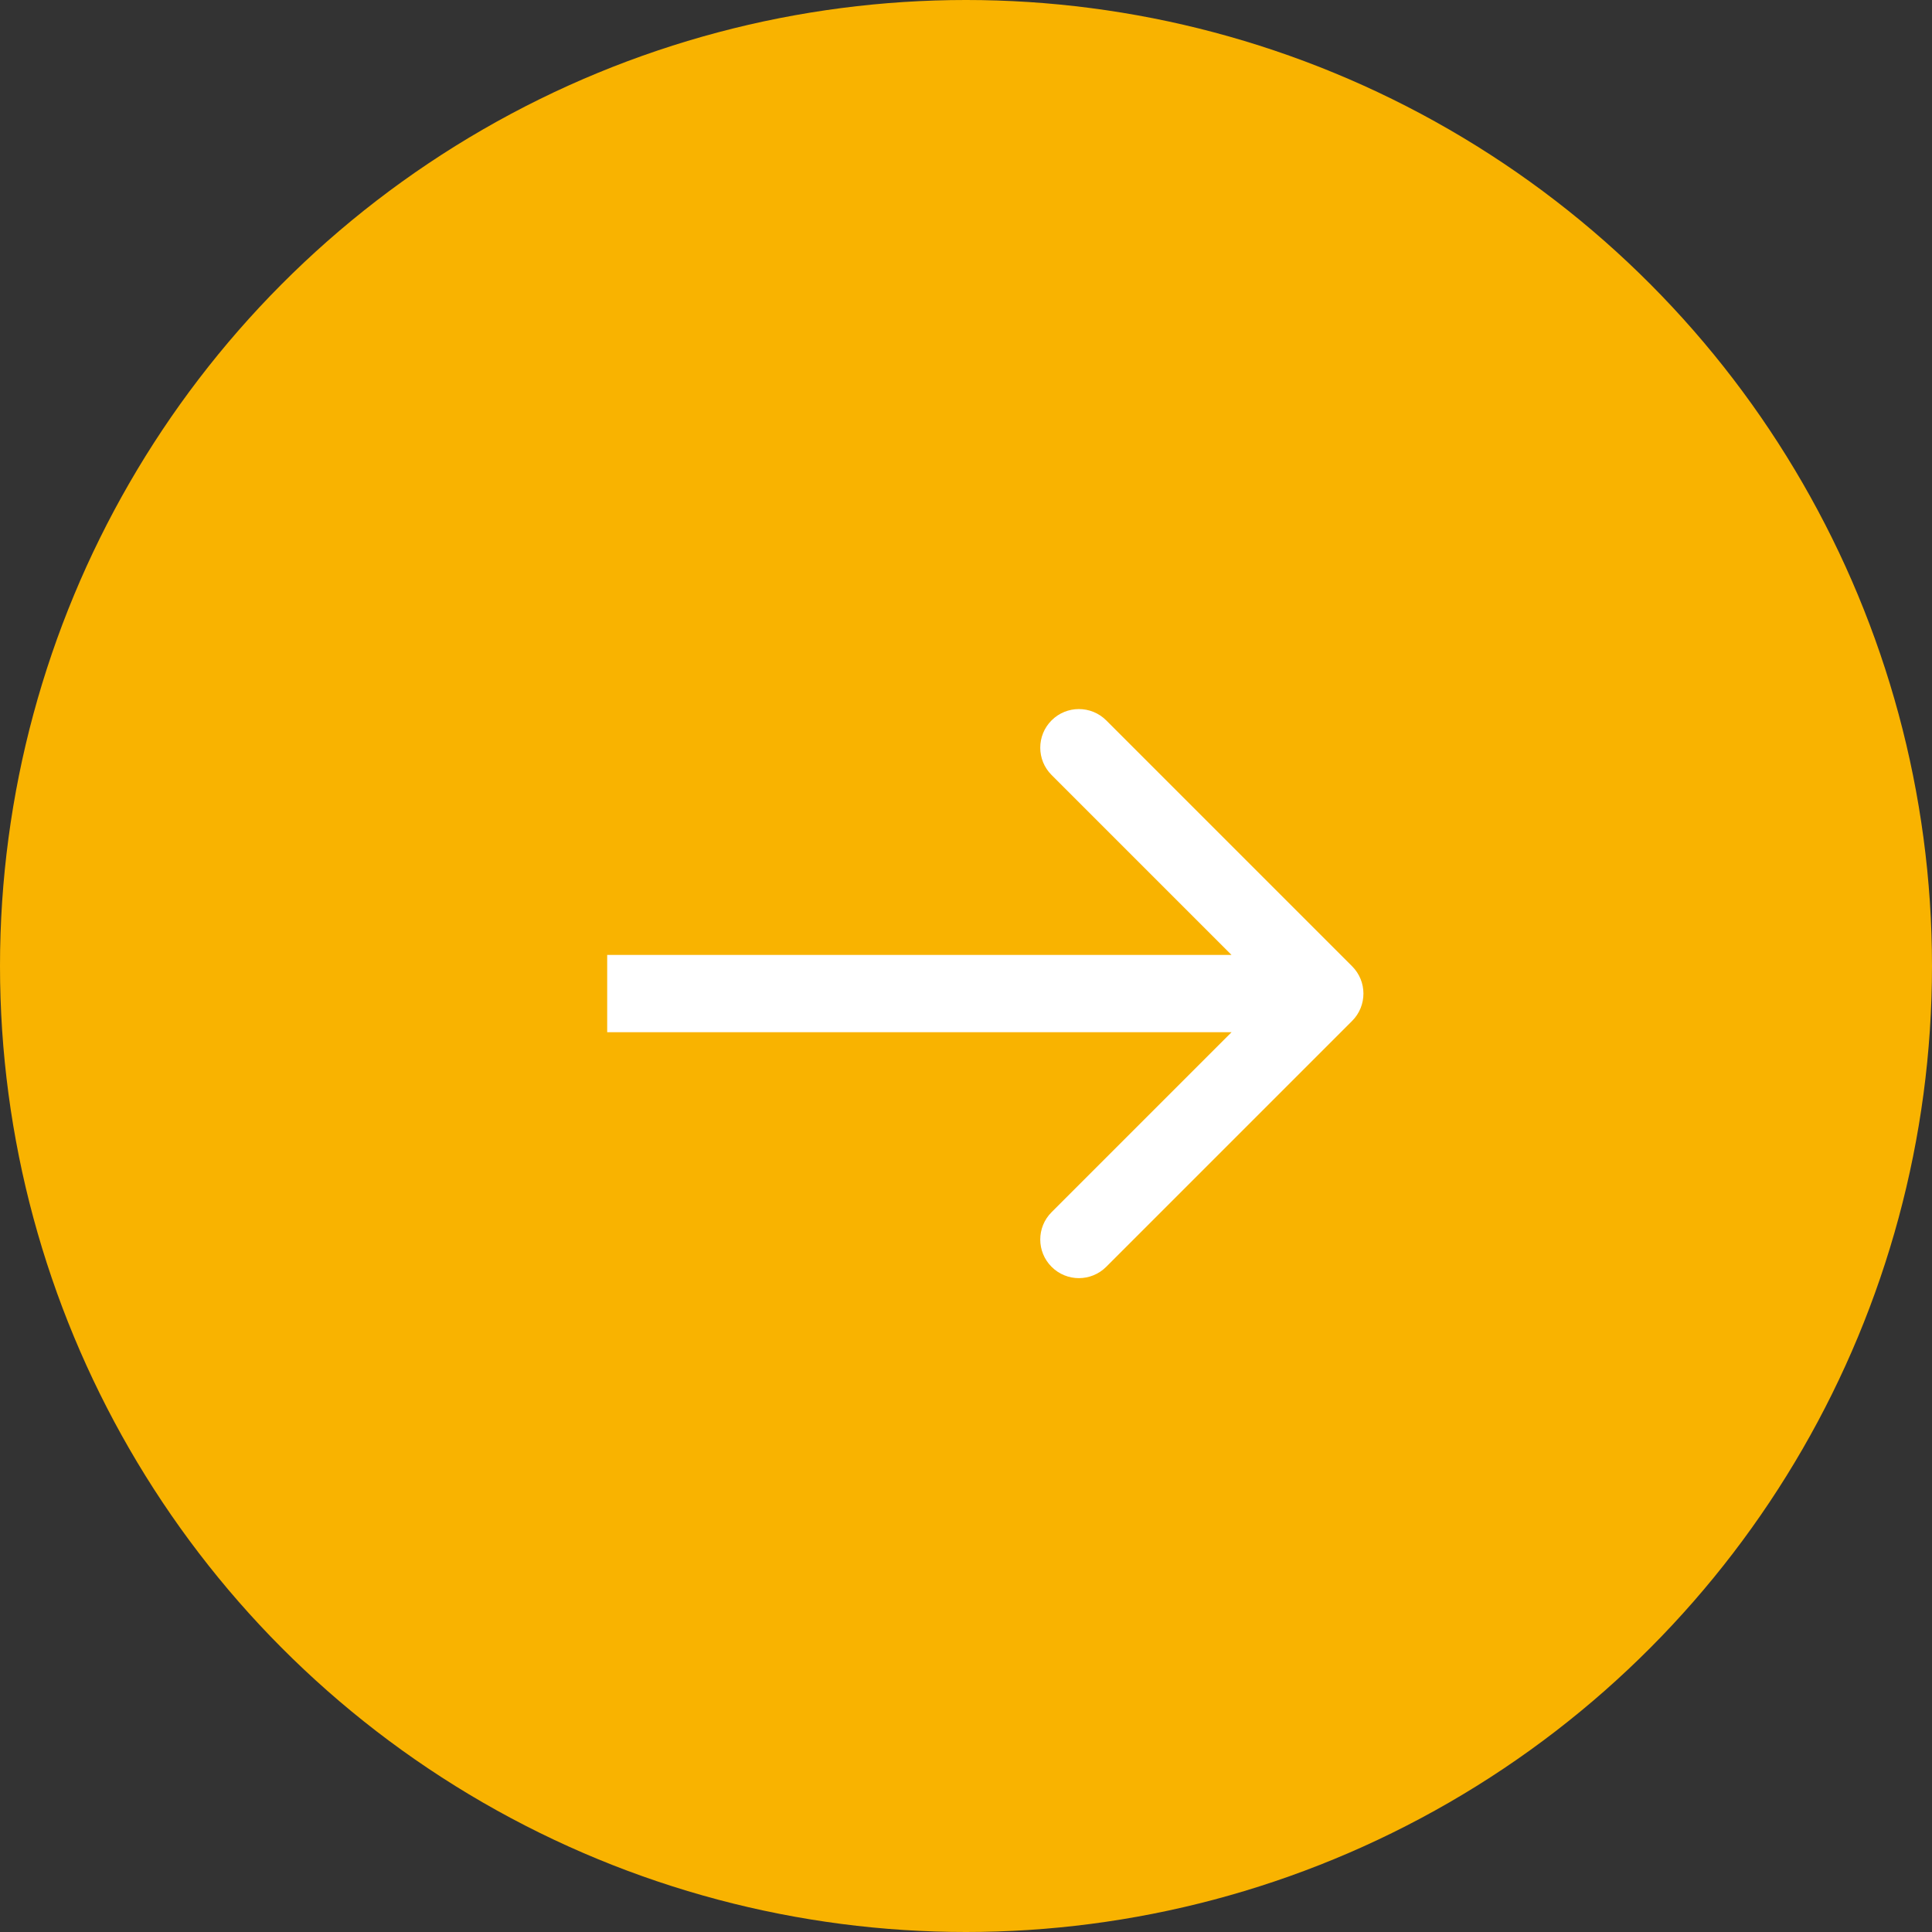 <svg width="50" height="50" viewBox="0 0 50 50" fill="none" xmlns="http://www.w3.org/2000/svg">
<rect x="0" y="0" width="50" height="50" fill="#333333" stroke="none"/>
<circle cx="25" cy="25" r="25" fill="#F9B300"/>
<path d="M34.993 26.421C35.383 26.031 35.383 25.398 34.993 25.007L28.629 18.643C28.238 18.253 27.605 18.253 27.215 18.643C26.824 19.034 26.824 19.667 27.215 20.057L32.872 25.714L27.215 31.371C26.824 31.762 26.824 32.395 27.215 32.785C27.605 33.176 28.238 33.176 28.629 32.785L34.993 26.421ZM15.714 26.714L34.286 26.714L34.286 24.714L15.714 24.714L15.714 26.714Z" fill="white"/>
</svg>
